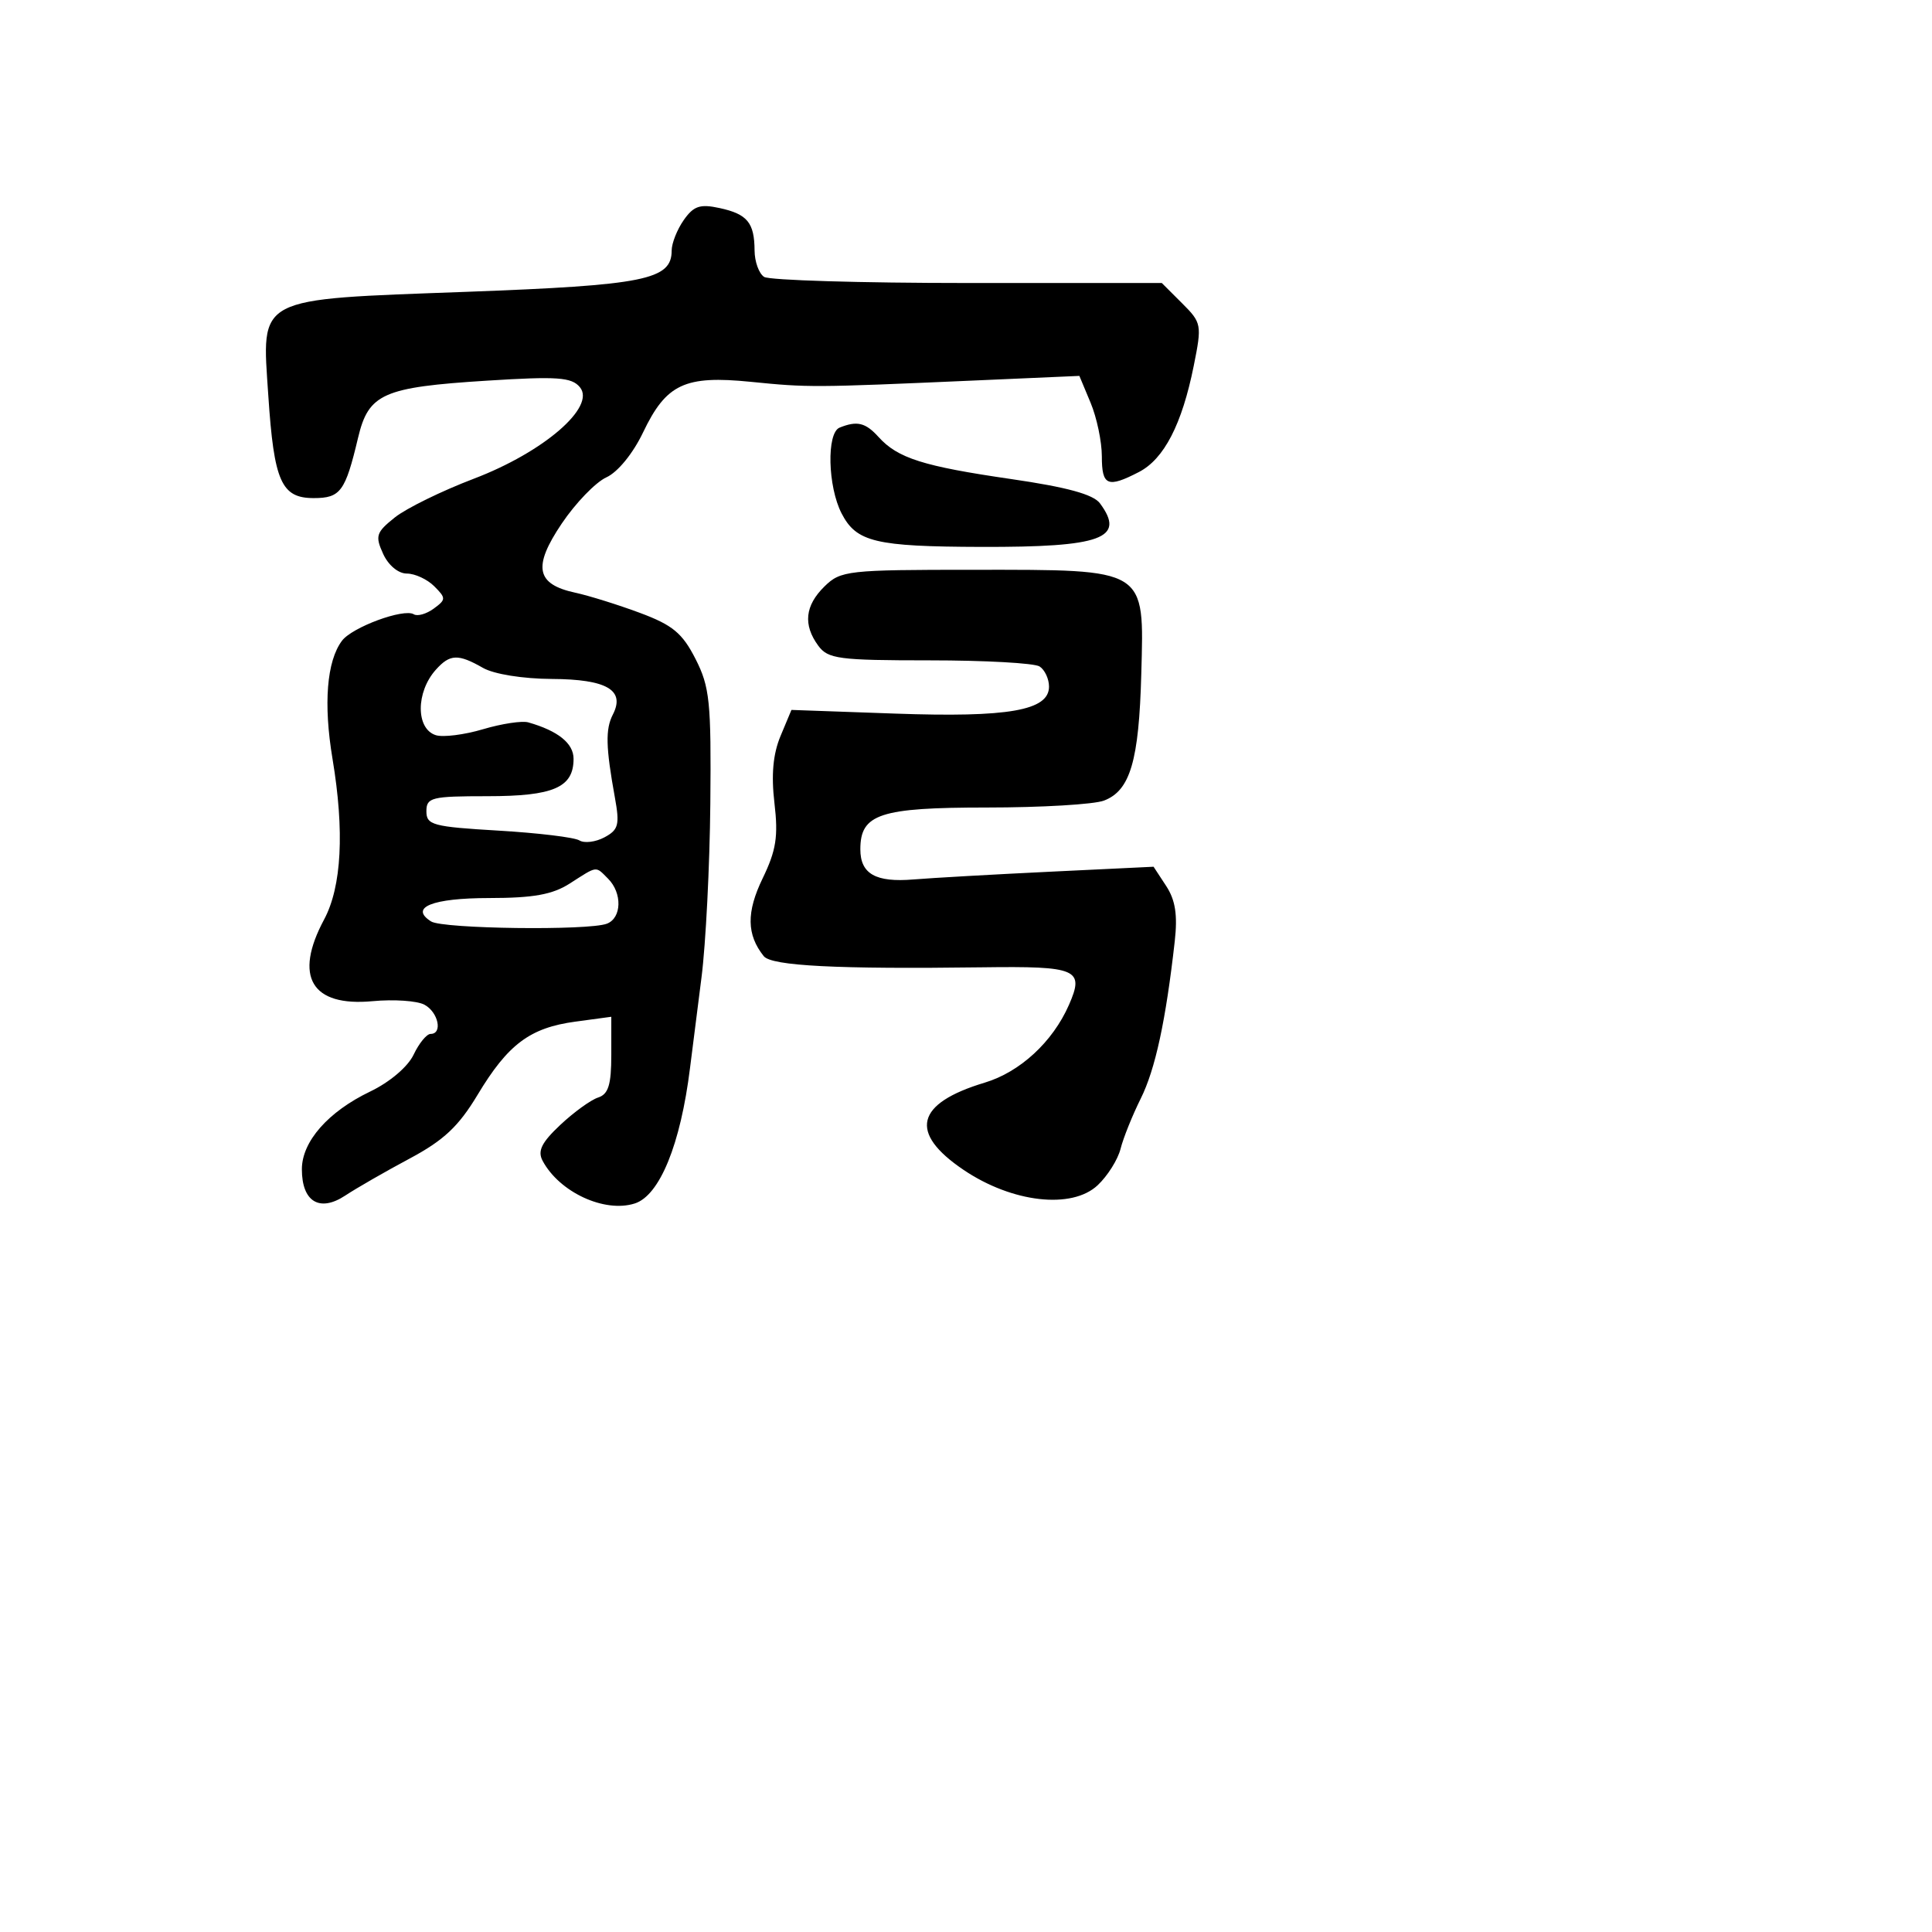 <svg xmlns="http://www.w3.org/2000/svg" width="256" height="256" viewBox="0 0 256 256" version="1.1">
	<path d="M 90.597 29.164 C 89.719 30.419, 89 32.235, 89 33.199 C 89 37.074, 85.430 37.793, 61.852 38.667 C 33.627 39.713, 34.678 39.163, 35.553 52.426 C 36.303 63.795, 37.279 66, 41.562 66 C 45.118 66, 45.751 65.141, 47.444 58.011 C 48.835 52.153, 50.736 51.310, 64.521 50.440 C 73.867 49.850, 75.740 49.982, 76.838 51.305 C 78.998 53.908, 72.043 59.909, 62.781 63.434 C 58.541 65.047, 53.833 67.355, 52.320 68.562 C 49.839 70.540, 49.686 71.015, 50.763 73.378 C 51.457 74.903, 52.773 76, 53.907 76 C 54.980 76, 56.614 76.757, 57.539 77.682 C 59.116 79.259, 59.111 79.446, 57.464 80.650 C 56.497 81.357, 55.313 81.693, 54.833 81.397 C 53.508 80.578, 46.659 83.102, 45.310 84.907 C 43.295 87.603, 42.842 93.263, 44.058 100.541 C 45.661 110.131, 45.276 117.492, 42.944 121.843 C 38.887 129.412, 41.272 133.422, 49.378 132.661 C 52.180 132.398, 55.267 132.607, 56.236 133.127 C 58.081 134.114, 58.690 137, 57.055 137 C 56.535 137, 55.522 138.238, 54.805 139.750 C 54.044 141.354, 51.643 143.391, 49.045 144.637 C 43.474 147.310, 40 151.265, 40 154.933 C 40 159.237, 42.347 160.661, 45.745 158.419 C 47.260 157.420, 51.102 155.212, 54.282 153.514 C 58.794 151.105, 60.770 149.251, 63.282 145.070 C 67.311 138.364, 70.225 136.184, 76.250 135.370 L 81 134.728 81 139.797 C 81 143.742, 80.612 144.990, 79.250 145.430 C 78.287 145.741, 76.035 147.371, 74.245 149.053 C 71.753 151.394, 71.203 152.511, 71.902 153.817 C 74.129 157.977, 80.093 160.740, 84.102 159.468 C 87.411 158.417, 90.177 151.639, 91.433 141.500 C 91.706 139.300, 92.390 133.900, 92.954 129.500 C 93.518 125.100, 94.044 114.736, 94.122 106.469 C 94.249 92.979, 94.047 91.013, 92.152 87.298 C 90.410 83.883, 89.119 82.816, 84.770 81.201 C 81.872 80.124, 78.034 78.927, 76.242 78.540 C 71.025 77.415, 70.570 75.112, 74.433 69.375 C 76.266 66.654, 78.926 63.899, 80.345 63.252 C 81.857 62.564, 83.873 60.095, 85.213 57.291 C 88.284 50.866, 90.739 49.715, 99.500 50.595 C 107.116 51.359, 107.769 51.356, 128.761 50.434 L 143.022 49.808 144.511 53.372 C 145.330 55.332, 146 58.525, 146 60.468 C 146 64.373, 146.759 64.693, 150.915 62.544 C 154.245 60.822, 156.622 56.216, 158.177 48.475 C 159.273 43.018, 159.227 42.772, 156.625 40.176 L 153.945 37.500 128.222 37.500 C 114.075 37.500, 101.938 37.136, 101.250 36.691 C 100.563 36.246, 99.993 34.671, 99.985 33.191 C 99.964 29.501, 99.027 28.366, 95.347 27.568 C 92.755 27.005, 91.911 27.289, 90.597 29.164 M 111.250 56.662 C 109.510 57.364, 109.678 64.476, 111.518 68.035 C 113.478 71.826, 115.984 72.426, 130 72.467 C 146.003 72.513, 149.193 71.344, 145.750 66.694 C 144.872 65.509, 141.376 64.552, 134 63.480 C 122.321 61.782, 118.959 60.717, 116.417 57.909 C 114.684 55.993, 113.572 55.725, 111.250 56.662 M 109.250 77.705 C 106.660 80.243, 106.392 82.789, 108.425 85.559 C 109.711 87.312, 111.140 87.500, 123.175 87.500 C 130.504 87.500, 137.063 87.864, 137.750 88.309 C 138.438 88.754, 139 89.957, 139 90.981 C 139 94.149, 133.636 95.088, 118.606 94.555 L 104.870 94.068 103.425 97.525 C 102.428 99.911, 102.178 102.664, 102.618 106.411 C 103.139 110.838, 102.850 112.678, 101.052 116.392 C 98.886 120.867, 98.929 123.852, 101.201 126.697 C 102.231 127.987, 110.905 128.430, 130.147 128.174 C 142.777 128.006, 143.722 128.417, 141.637 133.163 C 139.487 138.056, 135.164 142.046, 130.486 143.454 C 121.313 146.215, 120.376 150.087, 127.686 155.021 C 134.122 159.364, 142.023 160.266, 145.448 157.048 C 146.759 155.818, 148.123 153.646, 148.480 152.223 C 148.837 150.799, 150.041 147.804, 151.154 145.567 C 153.083 141.693, 154.481 135.225, 155.660 124.724 C 156.052 121.238, 155.745 119.260, 154.525 117.398 L 152.854 114.847 139.177 115.505 C 131.655 115.867, 123.494 116.329, 121.043 116.532 C 116.028 116.948, 114 115.796, 114 112.533 C 114 107.854, 116.588 107, 130.764 107 C 137.972 107, 144.954 106.588, 146.279 106.084 C 149.761 104.760, 150.918 100.829, 151.227 89.274 C 151.603 75.188, 152.106 75.500, 129 75.500 C 112.306 75.500, 111.396 75.602, 109.250 77.705 M 57.745 88.750 C 55.089 91.720, 55.092 96.580, 57.750 97.415 C 58.712 97.718, 61.525 97.363, 64 96.627 C 66.475 95.891, 69.175 95.482, 70 95.718 C 73.952 96.847, 76 98.495, 76 100.547 C 76 104.350, 73.350 105.500, 64.584 105.500 C 57.167 105.500, 56.500 105.665, 56.500 107.500 C 56.500 109.321, 57.354 109.550, 66.040 110.061 C 71.287 110.370, 76.115 110.953, 76.769 111.357 C 77.423 111.762, 78.919 111.579, 80.092 110.951 C 81.960 109.951, 82.131 109.292, 81.472 105.655 C 80.266 99.005, 80.208 96.620, 81.204 94.686 C 82.875 91.444, 80.411 90.004, 73.128 89.965 C 69.279 89.944, 65.452 89.330, 64 88.500 C 60.698 86.613, 59.618 86.656, 57.745 88.750 M 75.500 117.068 C 73.209 118.535, 70.681 118.991, 64.809 118.995 C 57.278 119, 54.196 120.243, 57.122 122.096 C 58.678 123.082, 77.983 123.328, 80.418 122.393 C 82.388 121.637, 82.473 118.330, 80.571 116.429 C 78.870 114.727, 79.223 114.683, 75.500 117.068" stroke="none" fill="black" fill-rule="evenodd"/>
</svg>